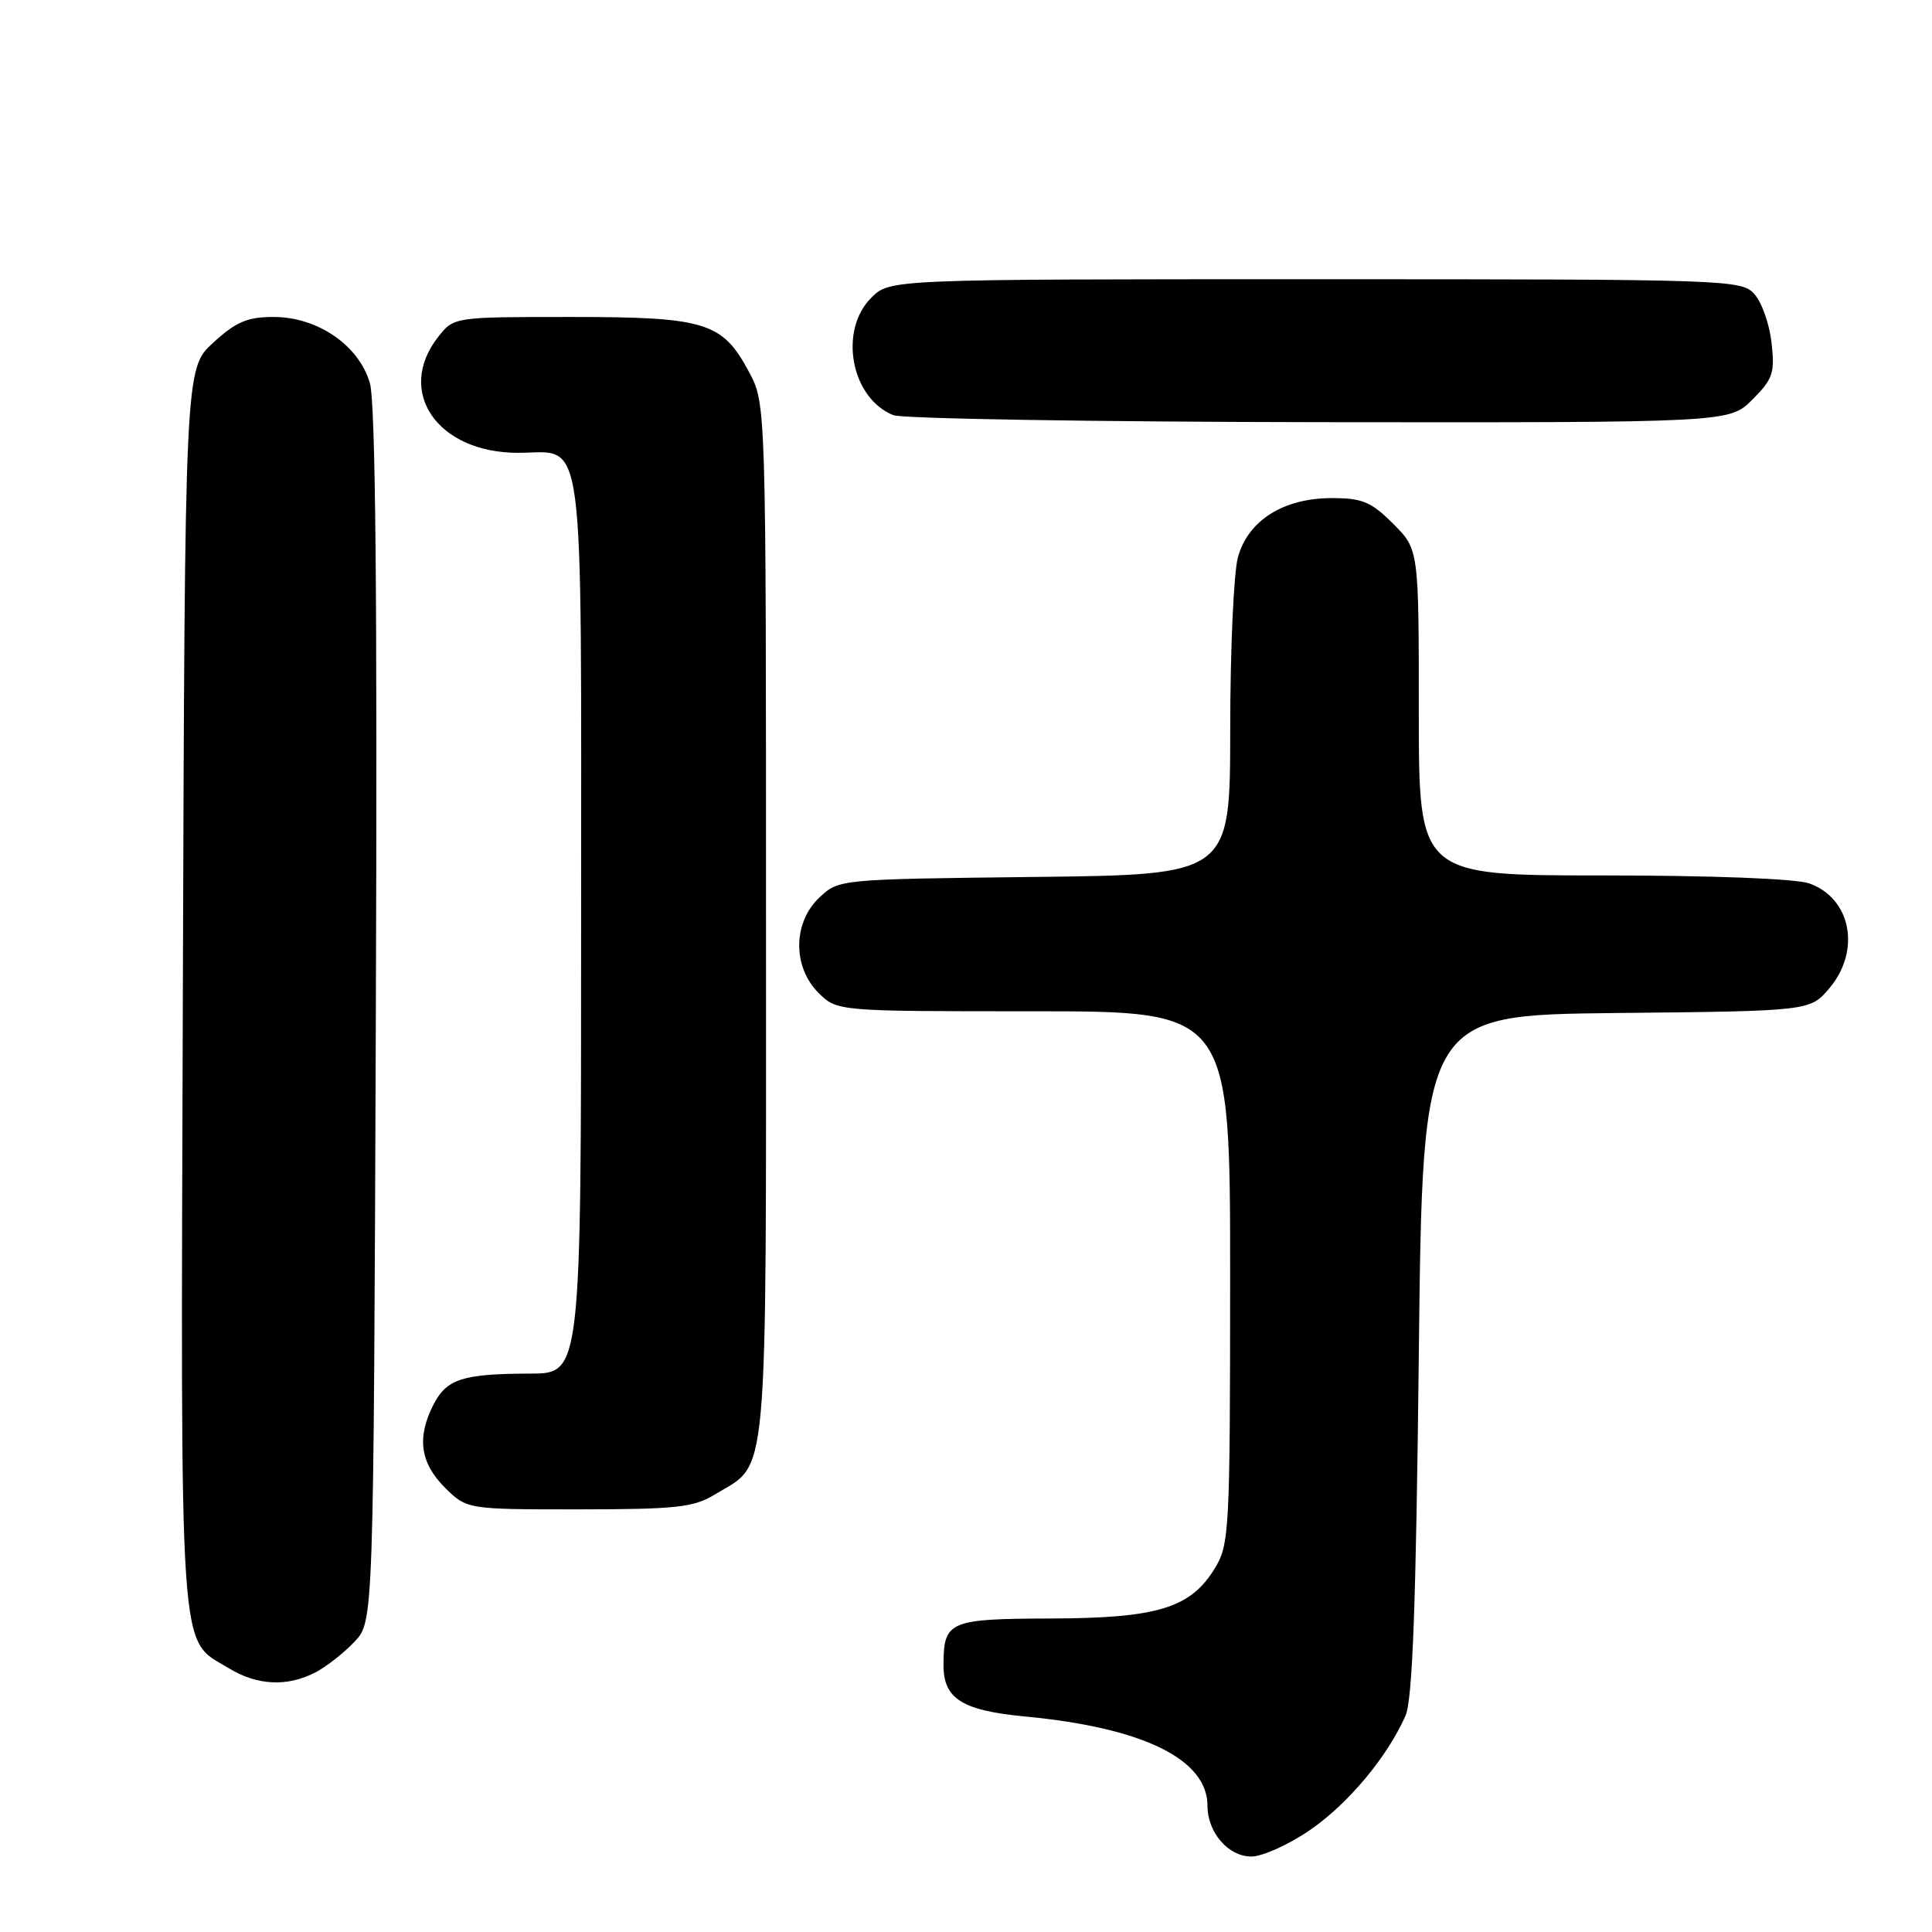 <?xml version="1.0" encoding="UTF-8" standalone="no"?>
<!DOCTYPE svg PUBLIC "-//W3C//DTD SVG 1.1//EN" "http://www.w3.org/Graphics/SVG/1.1/DTD/svg11.dtd" >
<svg xmlns="http://www.w3.org/2000/svg" xmlns:xlink="http://www.w3.org/1999/xlink" version="1.1" viewBox="0 0 256 256">
 <g >
 <path fill="currentColor"
d=" M 173.58 242.49 C 178.65 239.00 183.81 232.82 186.23 227.36 C 187.17 225.25 187.63 212.72 188.00 179.50 C 188.50 134.50 188.50 134.50 214.18 134.23 C 239.85 133.97 239.85 133.97 242.43 130.91 C 246.62 125.92 245.26 118.98 239.71 117.05 C 237.93 116.43 226.78 116.00 212.35 116.00 C 188.00 116.00 188.00 116.00 188.00 94.40 C 188.00 72.80 188.00 72.80 184.60 69.40 C 181.69 66.49 180.52 66.00 176.47 66.00 C 170.08 66.00 165.39 68.95 164.04 73.81 C 163.47 75.84 163.01 86.14 163.01 96.70 C 163.00 115.91 163.00 115.91 137.08 116.20 C 111.21 116.50 111.15 116.50 108.58 118.92 C 105.06 122.23 105.00 128.10 108.45 131.55 C 110.91 134.00 110.91 134.00 136.95 134.00 C 163.00 134.00 163.00 134.00 163.00 169.25 C 162.99 202.84 162.90 204.66 160.97 207.81 C 157.76 213.08 153.38 214.42 139.21 214.46 C 125.73 214.50 125.04 214.80 125.02 220.60 C 124.99 225.08 127.47 226.65 135.79 227.44 C 151.46 228.92 160.00 233.10 160.00 239.29 C 160.00 242.81 162.76 246.00 165.80 246.00 C 167.27 246.00 170.78 244.42 173.58 242.49 Z  M 41.80 221.60 C 43.28 220.82 45.62 218.99 47.00 217.51 C 49.50 214.84 49.50 214.84 49.80 134.67 C 50.01 79.11 49.76 53.35 49.01 50.76 C 47.56 45.76 42.09 42.00 36.25 42.00 C 32.77 42.00 31.27 42.64 28.24 45.42 C 24.50 48.85 24.50 48.85 24.23 130.94 C 23.94 221.70 23.62 216.97 30.30 221.04 C 34.08 223.35 38.07 223.54 41.80 221.60 Z  M 94.70 198.04 C 101.92 193.64 101.50 198.36 101.50 122.04 C 101.50 53.50 101.50 53.50 99.24 49.27 C 95.72 42.68 93.50 42.00 75.62 42.00 C 60.15 42.00 60.15 42.00 58.07 44.63 C 52.37 51.88 57.95 60.00 68.62 60.00 C 77.64 60.00 77.00 55.20 77.00 122.65 C 77.00 182.00 77.00 182.00 70.25 182.01 C 61.33 182.03 59.20 182.71 57.46 186.08 C 55.21 190.43 55.66 193.81 58.92 197.08 C 61.85 200.00 61.85 200.00 76.67 200.00 C 89.61 199.99 91.91 199.74 94.70 198.04 Z  M 232.20 52.95 C 234.92 50.23 235.19 49.42 234.74 45.41 C 234.46 42.94 233.44 40.04 232.46 38.96 C 230.74 37.06 229.03 37.00 174.30 37.00 C 117.91 37.00 117.91 37.00 115.45 39.45 C 111.09 43.82 112.76 52.75 118.36 55.01 C 119.54 55.48 144.95 55.90 174.83 55.94 C 229.15 56.00 229.15 56.00 232.20 52.95 Z "/>
</g>
</svg>
